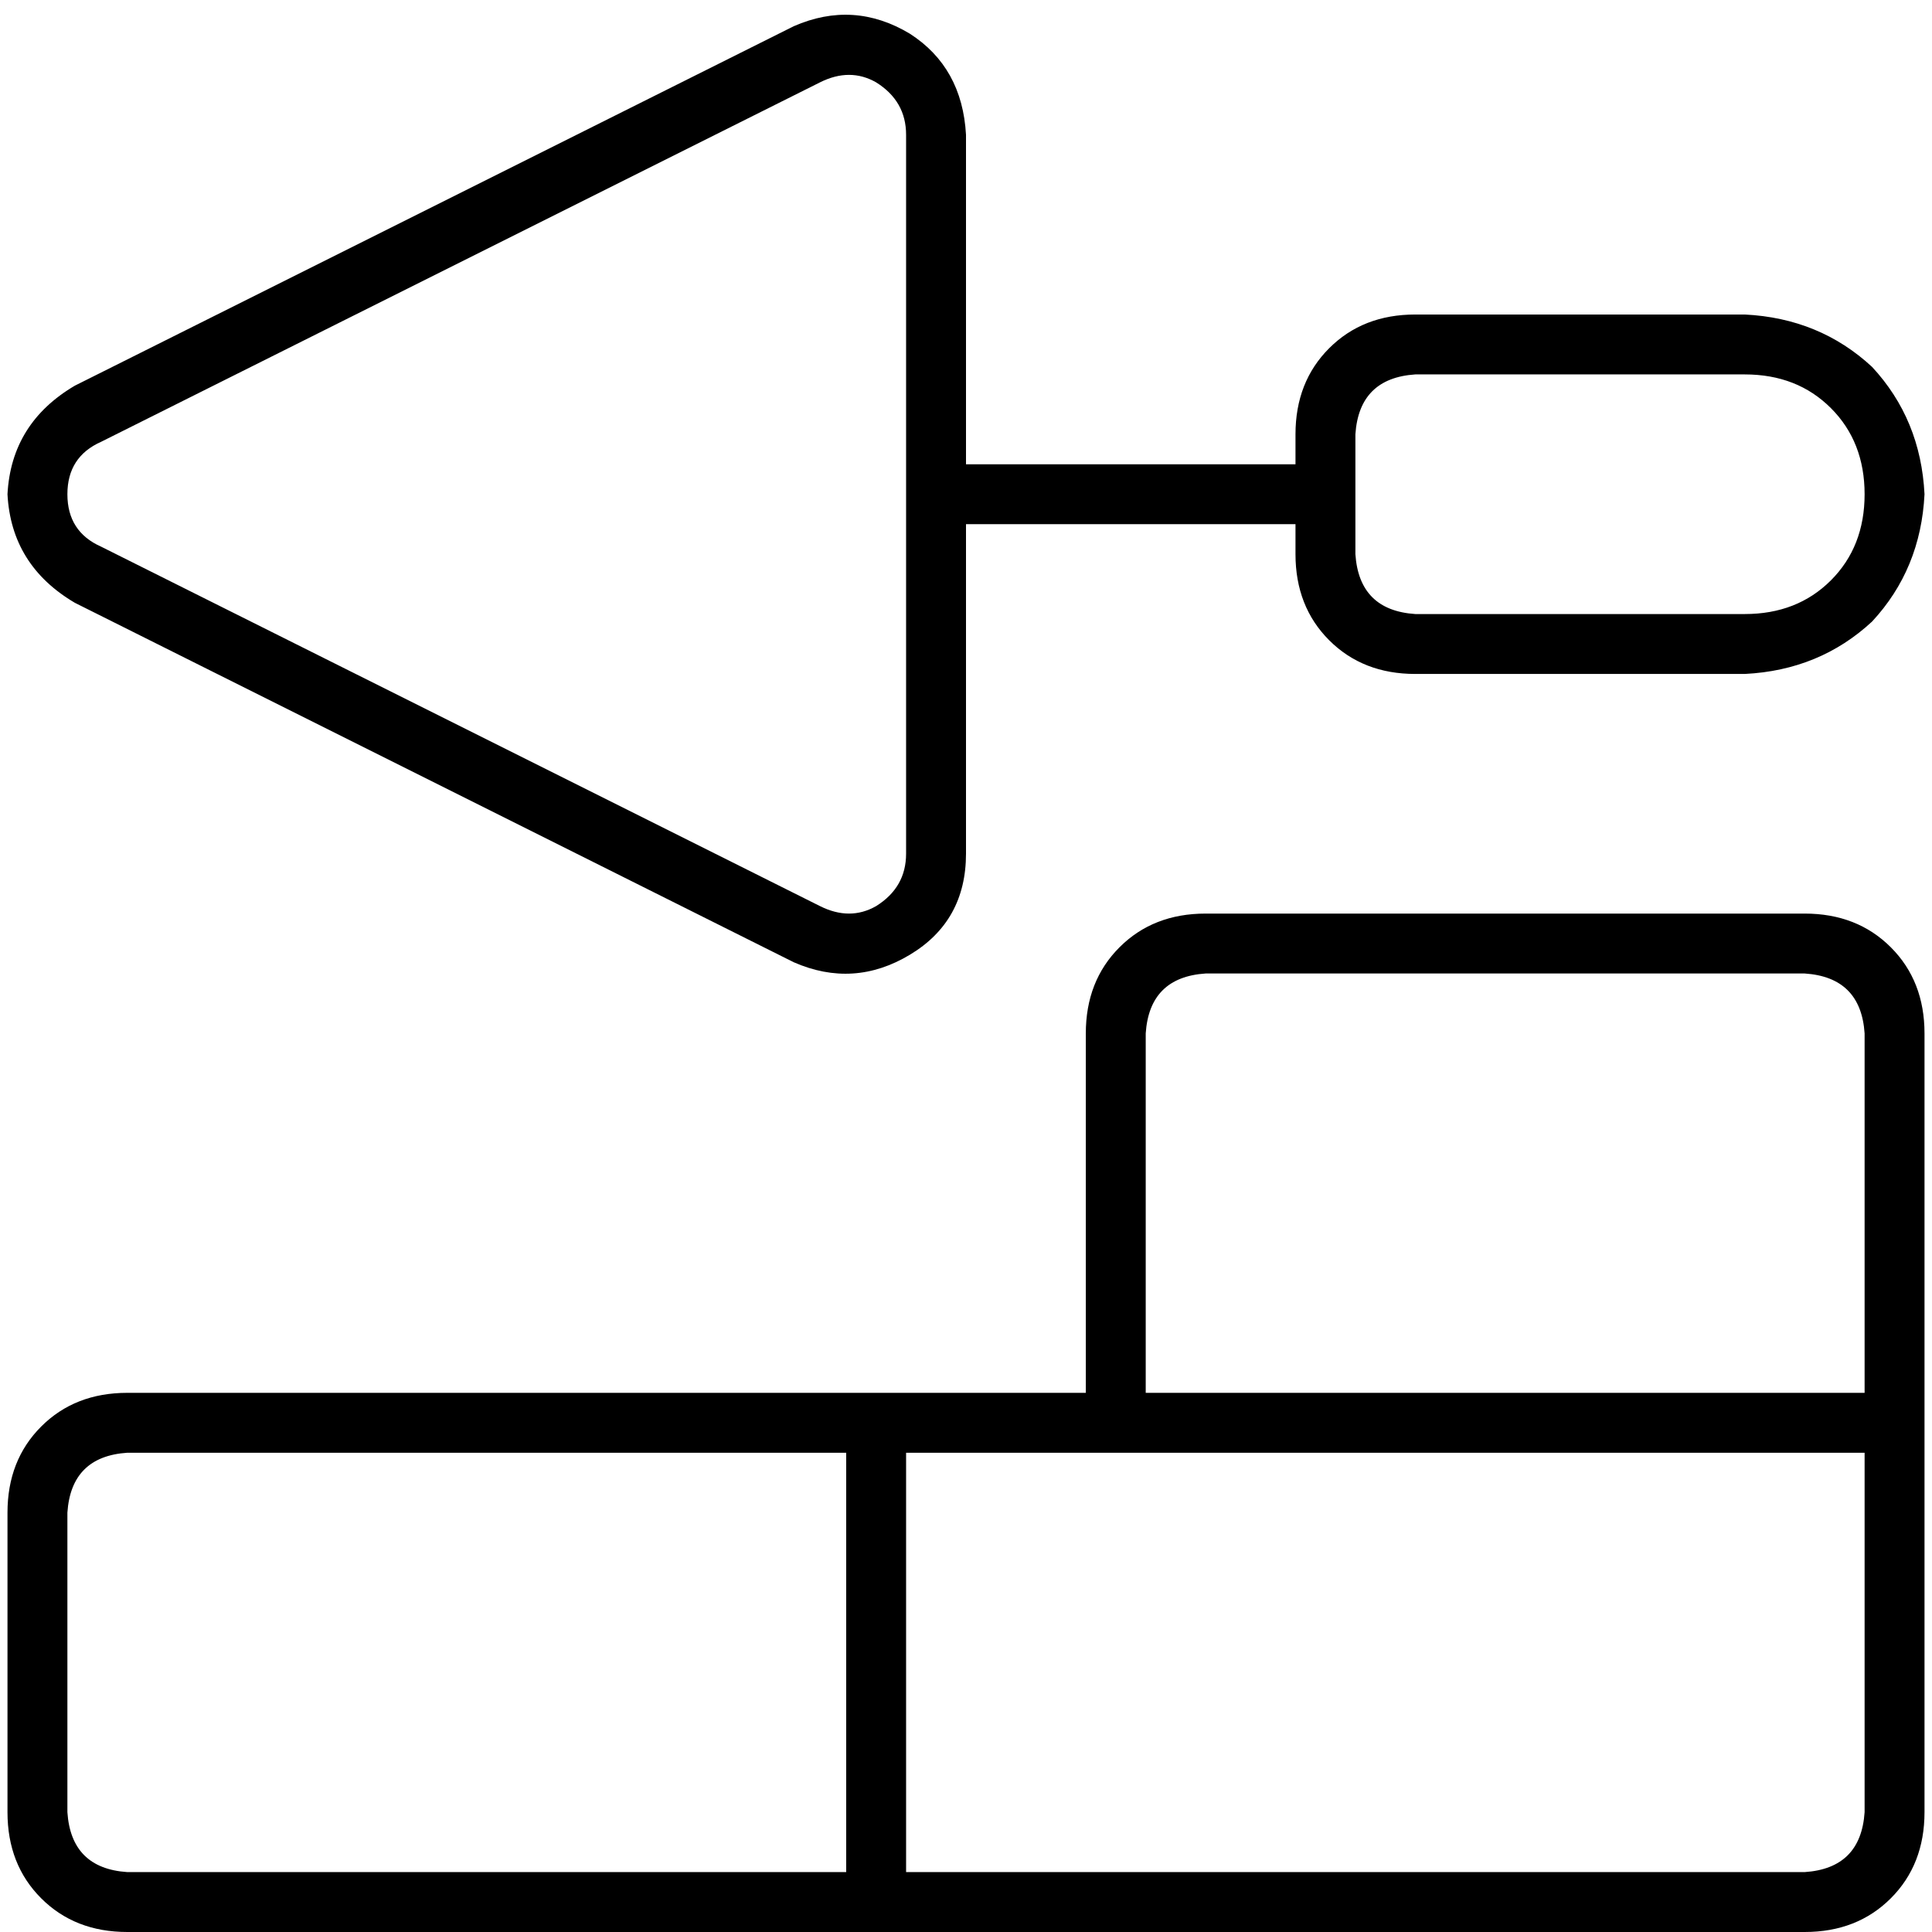 <svg xmlns="http://www.w3.org/2000/svg" viewBox="0 0 512 512">
  <path d="M 232.186 21.829 Q 225.24 17.86 217.302 21.829 L 26.791 117.085 Q 17.86 121.054 17.86 130.977 Q 17.86 140.899 26.791 144.868 L 217.302 240.124 Q 225.24 244.093 232.186 240.124 Q 240.124 235.163 240.124 226.233 L 240.124 35.721 Q 240.124 26.791 232.186 21.829 L 232.186 21.829 Z M 256 35.721 L 256 123.039 L 343.318 123.039 L 343.318 115.101 Q 343.318 101.209 352.248 92.279 Q 361.178 83.349 375.07 83.349 L 462.388 83.349 Q 482.233 84.341 496.124 97.24 Q 509.023 111.132 510.015 130.977 Q 509.023 150.822 496.124 164.713 Q 482.233 177.612 462.388 178.605 L 375.07 178.605 Q 361.178 178.605 352.248 169.674 Q 343.318 160.744 343.318 146.853 L 343.318 138.915 L 256 138.915 L 256 226.233 Q 256 244.093 241.116 253.023 Q 226.233 261.954 210.357 255.008 L 19.845 159.752 Q 2.977 149.829 1.984 130.977 Q 2.977 112.124 19.845 102.202 L 210.357 6.946 Q 226.233 0 241.116 8.93 Q 255.008 17.86 256 35.721 L 256 35.721 Z M 359.194 146.853 Q 360.186 161.736 375.07 162.729 L 462.388 162.729 Q 476.279 162.729 485.209 153.798 Q 494.14 144.868 494.14 130.977 Q 494.14 117.085 485.209 108.155 Q 476.279 99.225 462.388 99.225 L 375.07 99.225 Q 360.186 100.217 359.194 115.101 L 359.194 130.977 L 359.194 146.853 L 359.194 146.853 Z M 287.752 384.992 L 240.124 384.992 L 240.124 496.124 L 478.264 496.124 Q 493.147 495.132 494.14 480.248 L 494.14 408.806 L 494.14 400.868 L 494.14 384.992 L 303.628 384.992 L 287.752 384.992 L 287.752 384.992 Z M 224.248 369.116 L 240.124 369.116 L 271.876 369.116 L 287.752 369.116 L 287.752 353.24 L 287.752 273.86 Q 287.752 259.969 296.682 251.039 Q 305.612 242.109 319.504 242.109 L 478.264 242.109 Q 492.155 242.109 501.085 251.039 Q 510.015 259.969 510.015 273.86 L 510.015 400.868 L 510.015 408.806 L 510.015 480.248 Q 510.015 494.14 501.085 503.07 Q 492.155 512 478.264 512 L 33.736 512 Q 19.845 512 10.915 503.07 Q 1.984 494.14 1.984 480.248 L 1.984 400.868 Q 1.984 386.977 10.915 378.046 Q 19.845 369.116 33.736 369.116 L 224.248 369.116 L 224.248 369.116 Z M 224.248 384.992 L 33.736 384.992 Q 18.853 385.985 17.86 400.868 L 17.86 480.248 Q 18.853 495.132 33.736 496.124 L 224.248 496.124 L 224.248 384.992 L 224.248 384.992 Z M 494.14 369.116 L 494.14 273.86 Q 493.147 258.977 478.264 257.985 L 319.504 257.985 Q 304.62 258.977 303.628 273.86 L 303.628 369.116 L 494.14 369.116 L 494.14 369.116 Z" />
</svg>